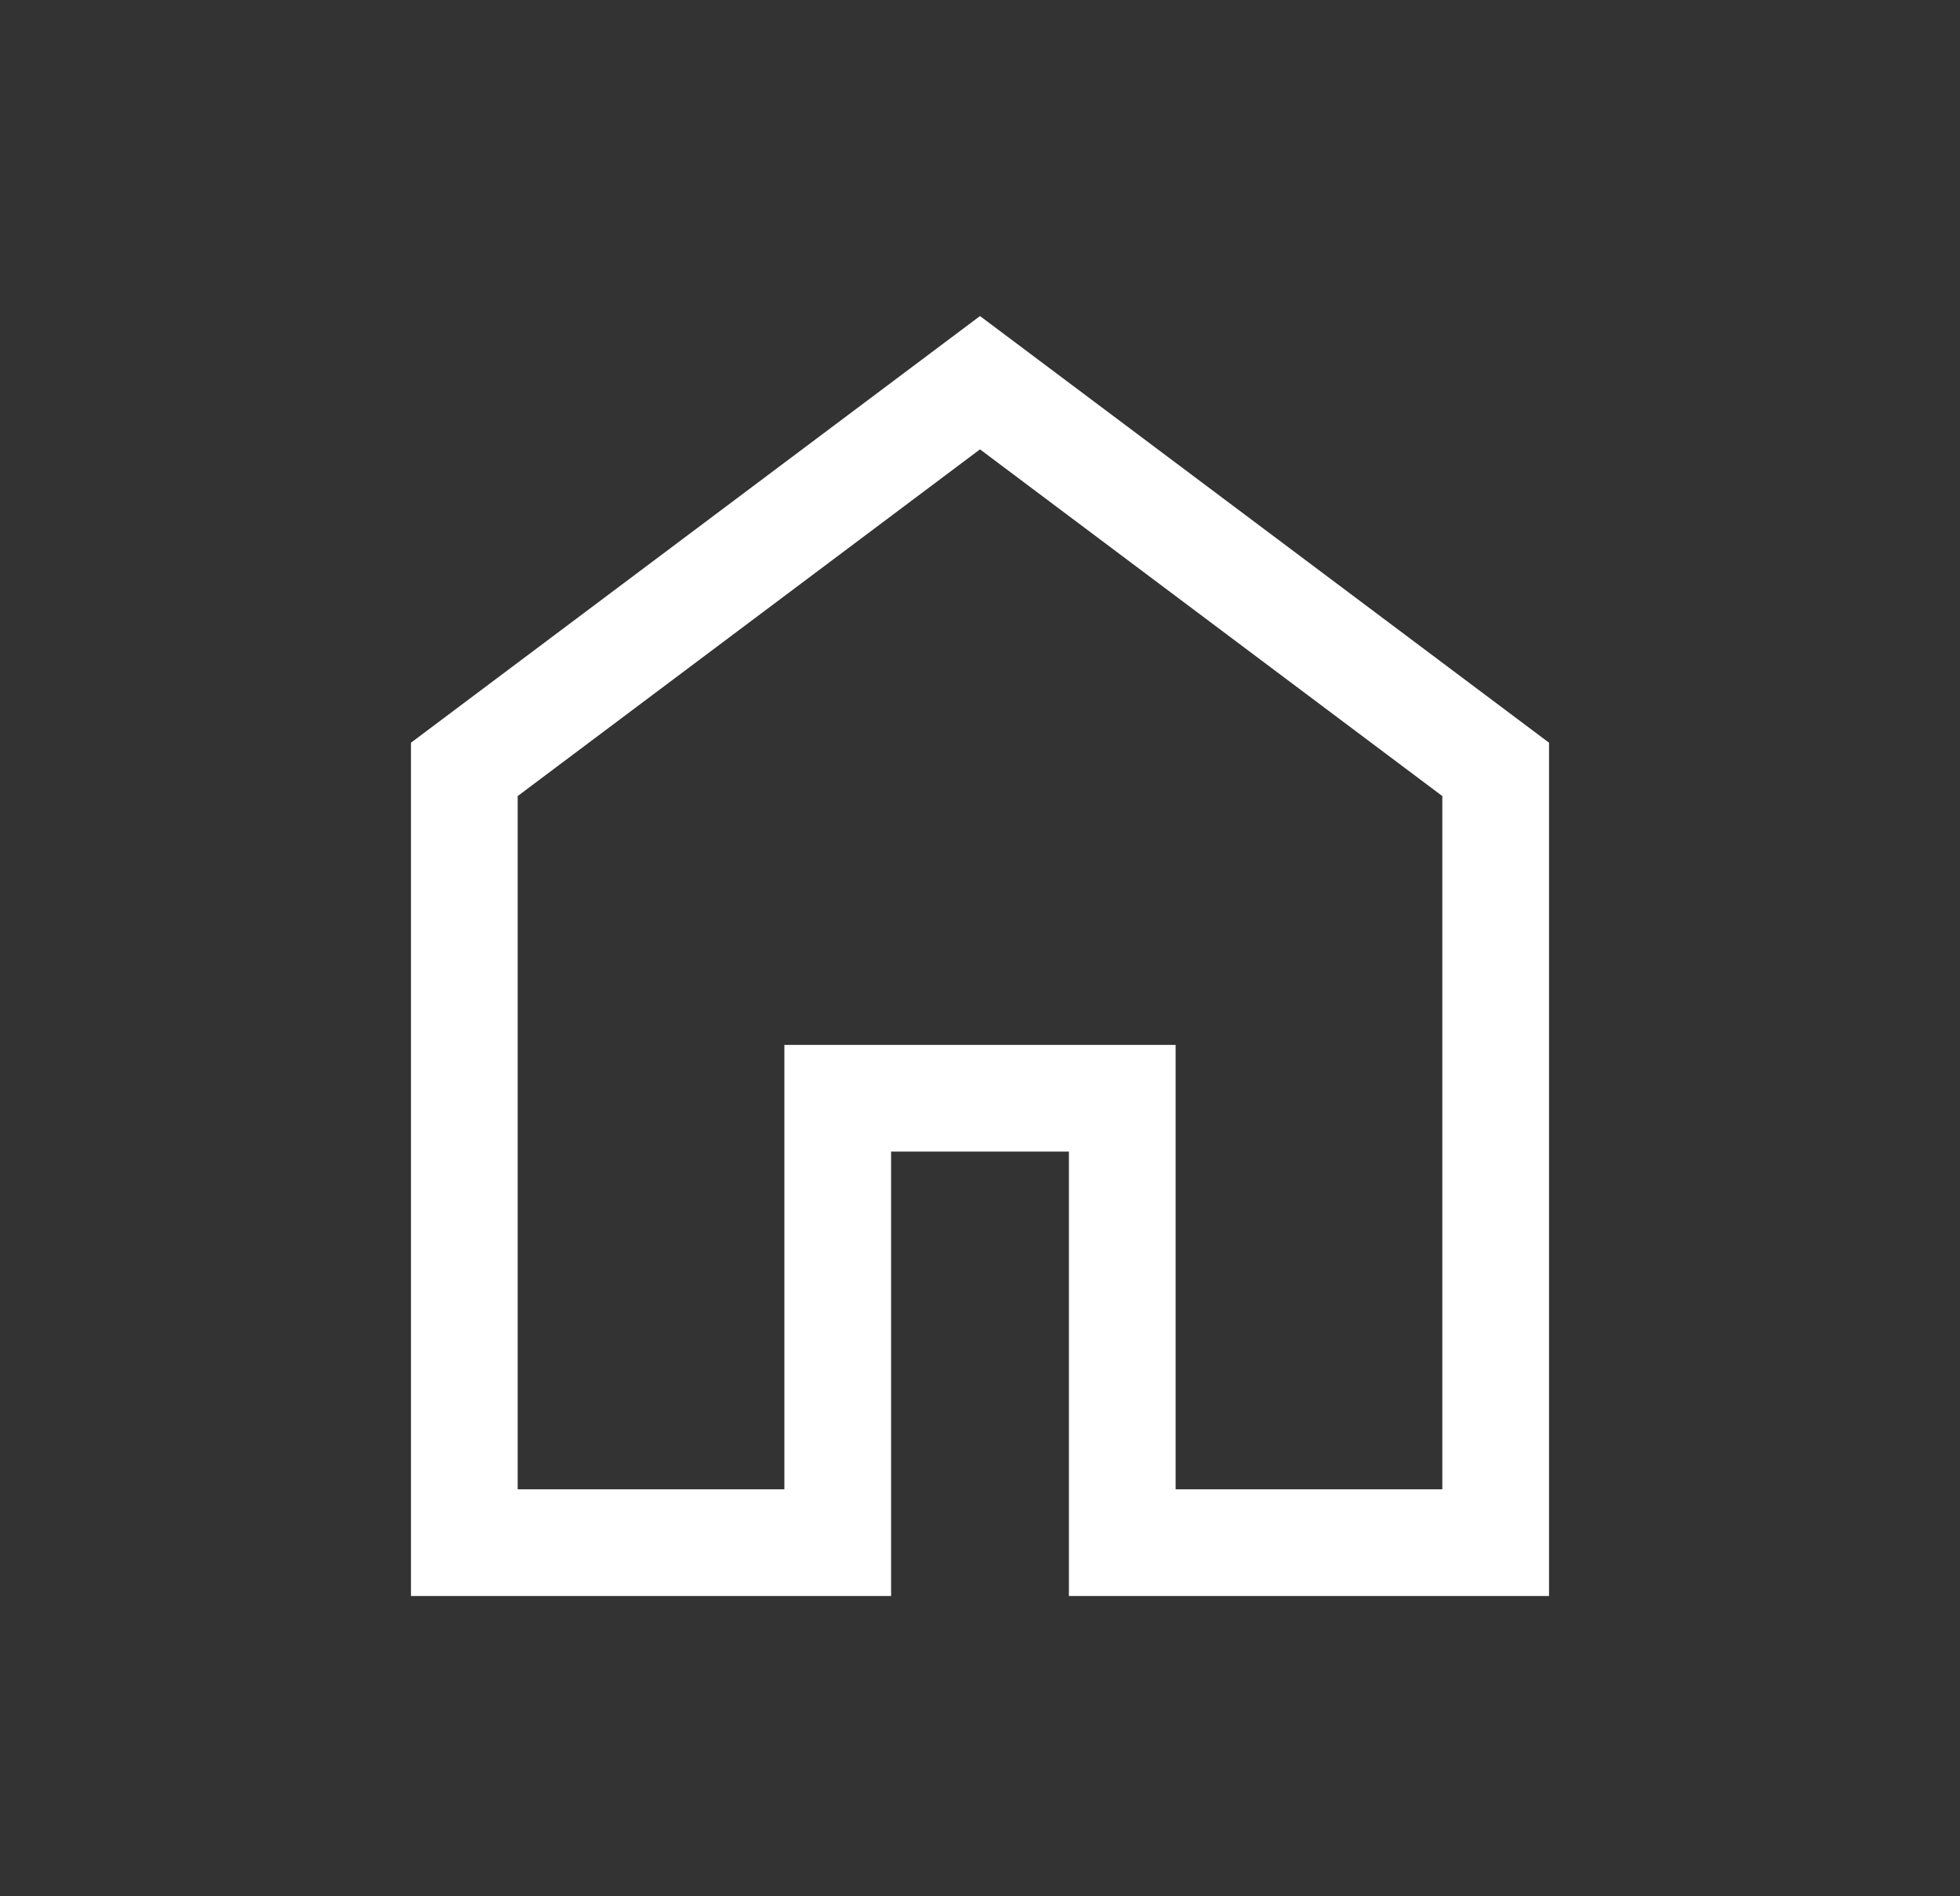 <svg width="31" height="30" viewBox="0 0 31 30" fill="none" xmlns="http://www.w3.org/2000/svg">
<rect x="0" y="0" width="31" height="30" fill="#333333" stroke="none"/>
<g id="home">
<path id="Vector" d="M8.188 23.562H12.406V16.531H18.594V23.562H22.812V12.594L15.5 7.109L8.188 12.594V23.562ZM6.5 25.25V11.75L15.5 5L24.5 11.75V25.25H16.906V18.219H14.094V25.25H6.5Z" fill="white"/>
</g>
</svg>
